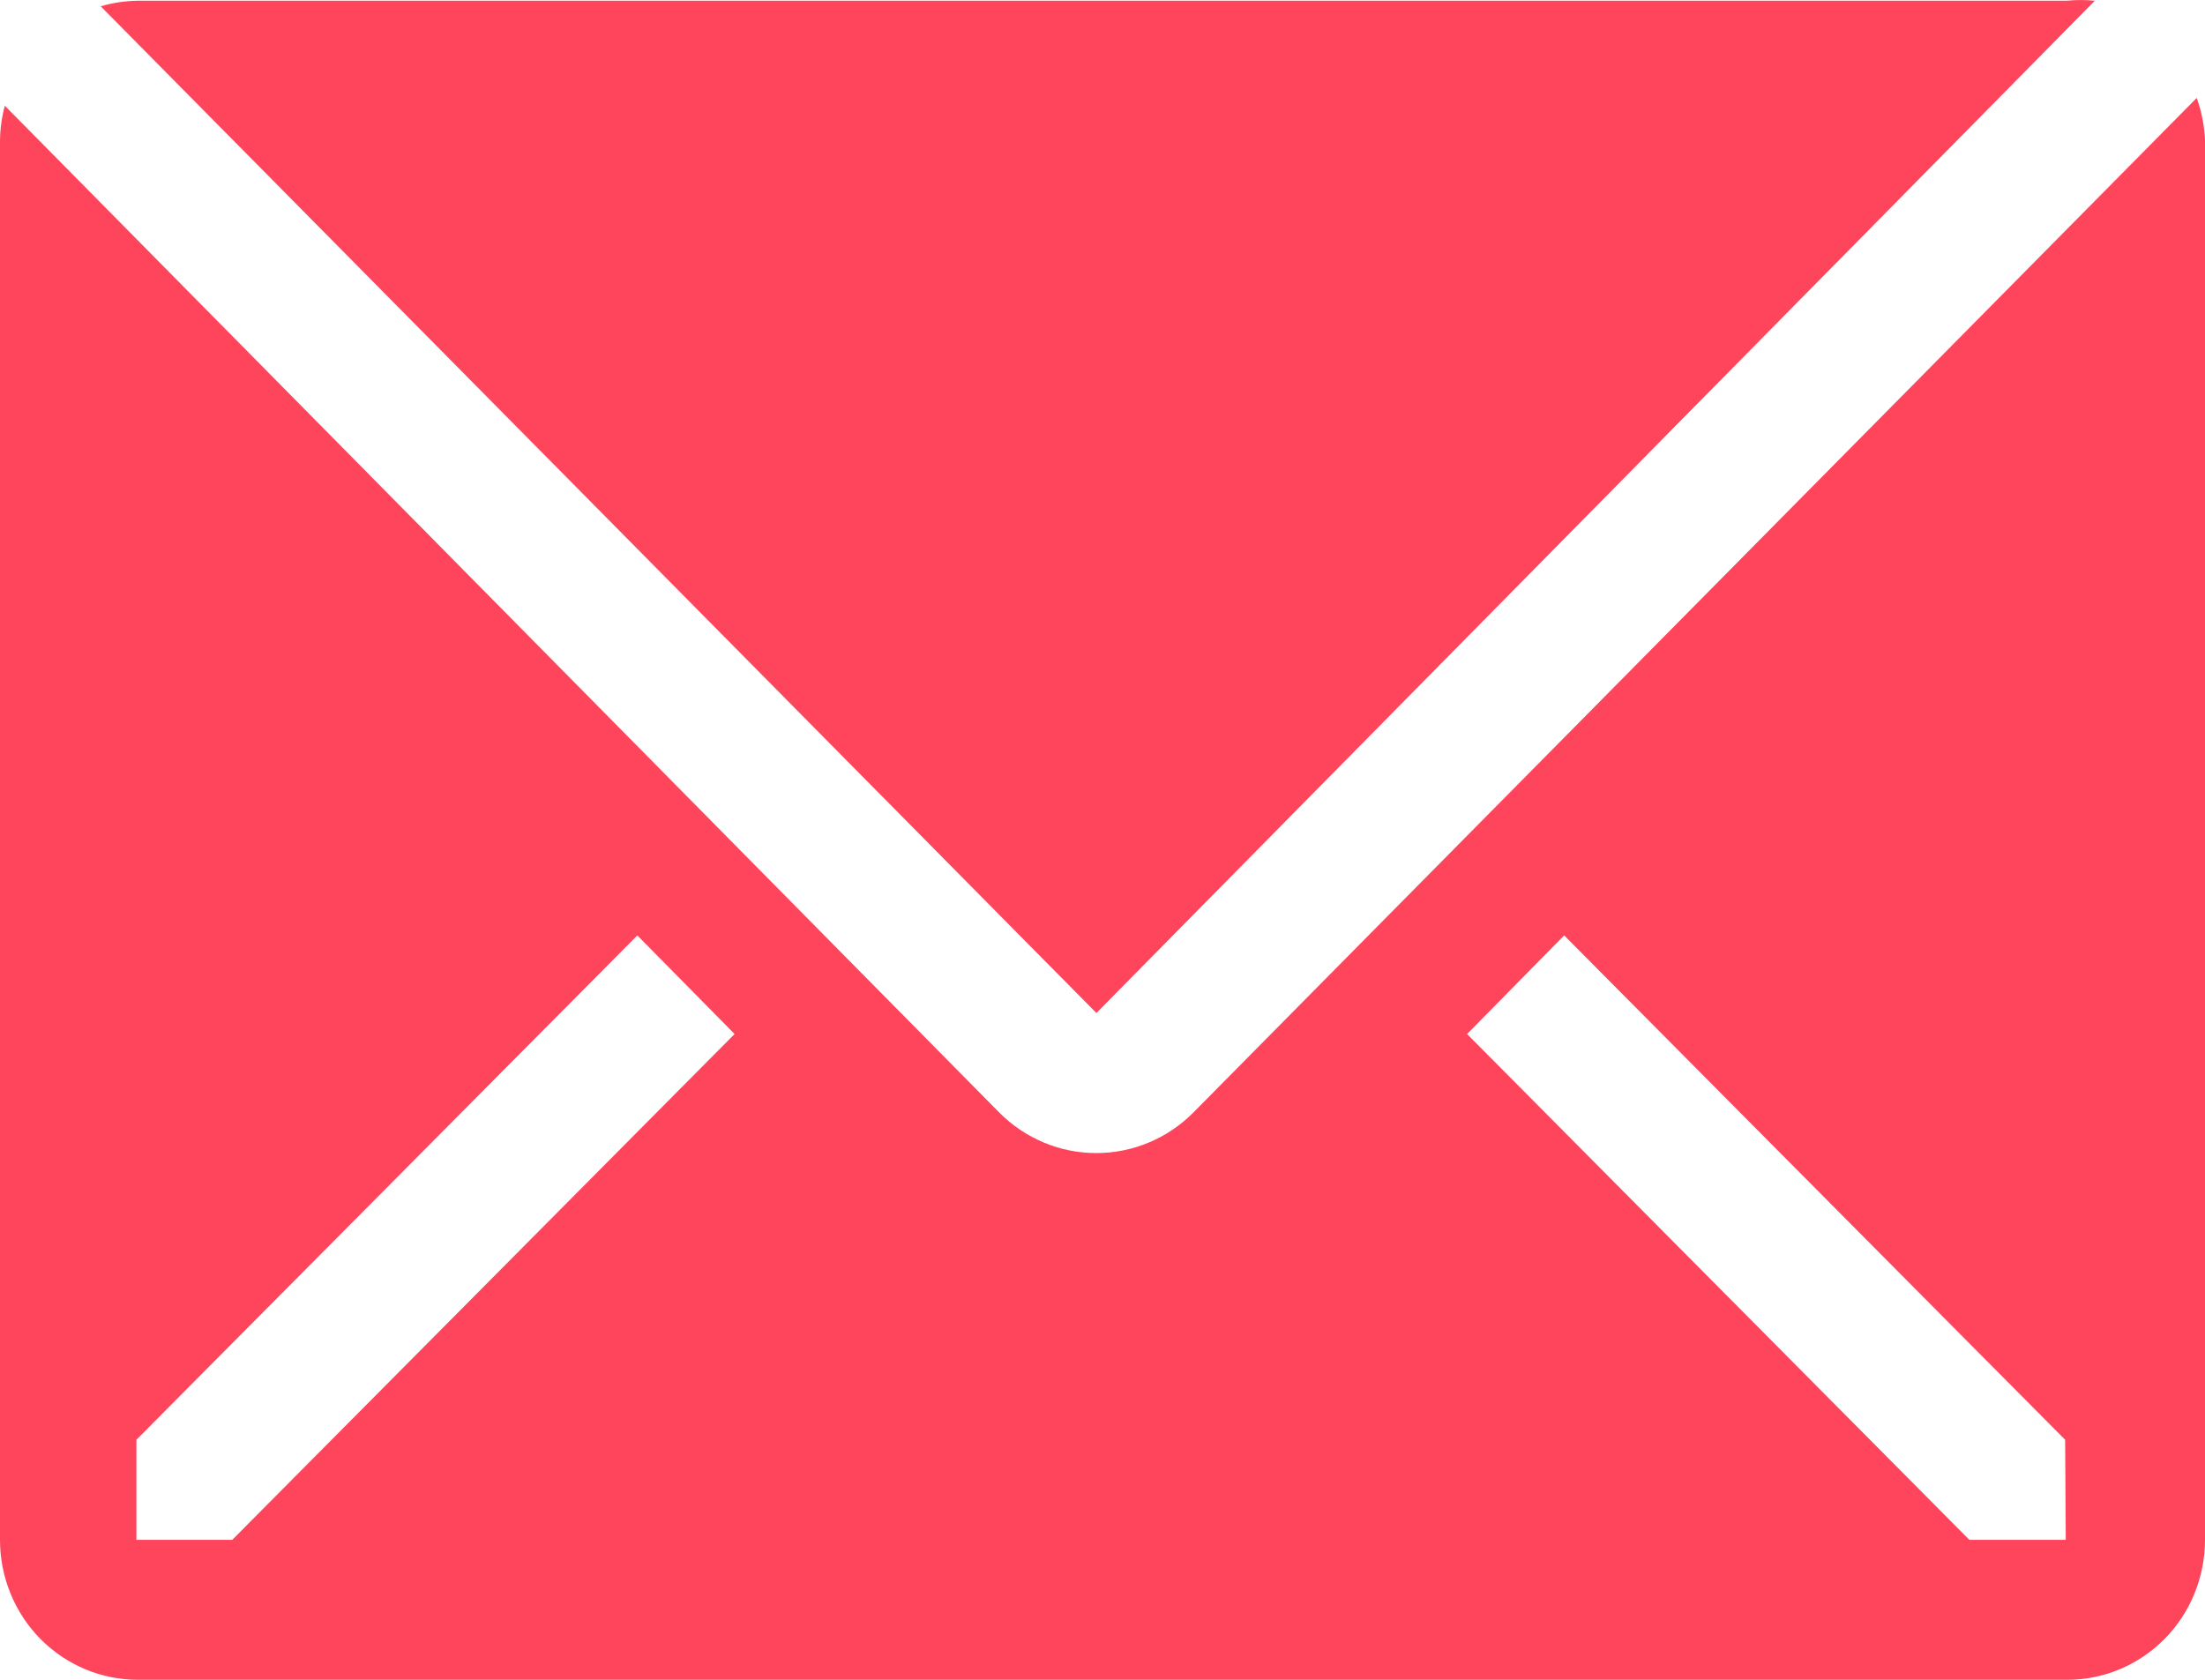 <svg width="21" height="16" viewBox="0 0 21 16" fill="none" xmlns="http://www.w3.org/2000/svg">
<path d="M19.951 0.007C19.861 -0.002 19.771 -0.002 19.682 0.007H1.307C1.189 0.009 1.072 0.027 0.959 0.06L10.442 9.649L19.951 0.007Z" fill="#FF455C"/>
<path d="M20.921 0.933L11.366 10.596C11.12 10.844 10.788 10.983 10.441 10.983C10.094 10.983 9.762 10.844 9.516 10.596L0.046 1.007C0.017 1.115 0.001 1.227 0 1.34V14.667C0 15.021 0.138 15.36 0.384 15.61C0.631 15.86 0.964 16 1.312 16H19.688C20.036 16 20.369 15.86 20.616 15.61C20.862 15.36 21 15.021 21 14.667V1.34C20.995 1.201 20.968 1.064 20.921 0.933ZM2.212 14.667H1.299V13.714L6.07 8.91L6.996 9.849L2.212 14.667ZM19.674 14.667H18.756L13.972 9.849L14.897 8.91L19.668 13.714L19.674 14.667Z" fill="#FF455C"/>
</svg>
